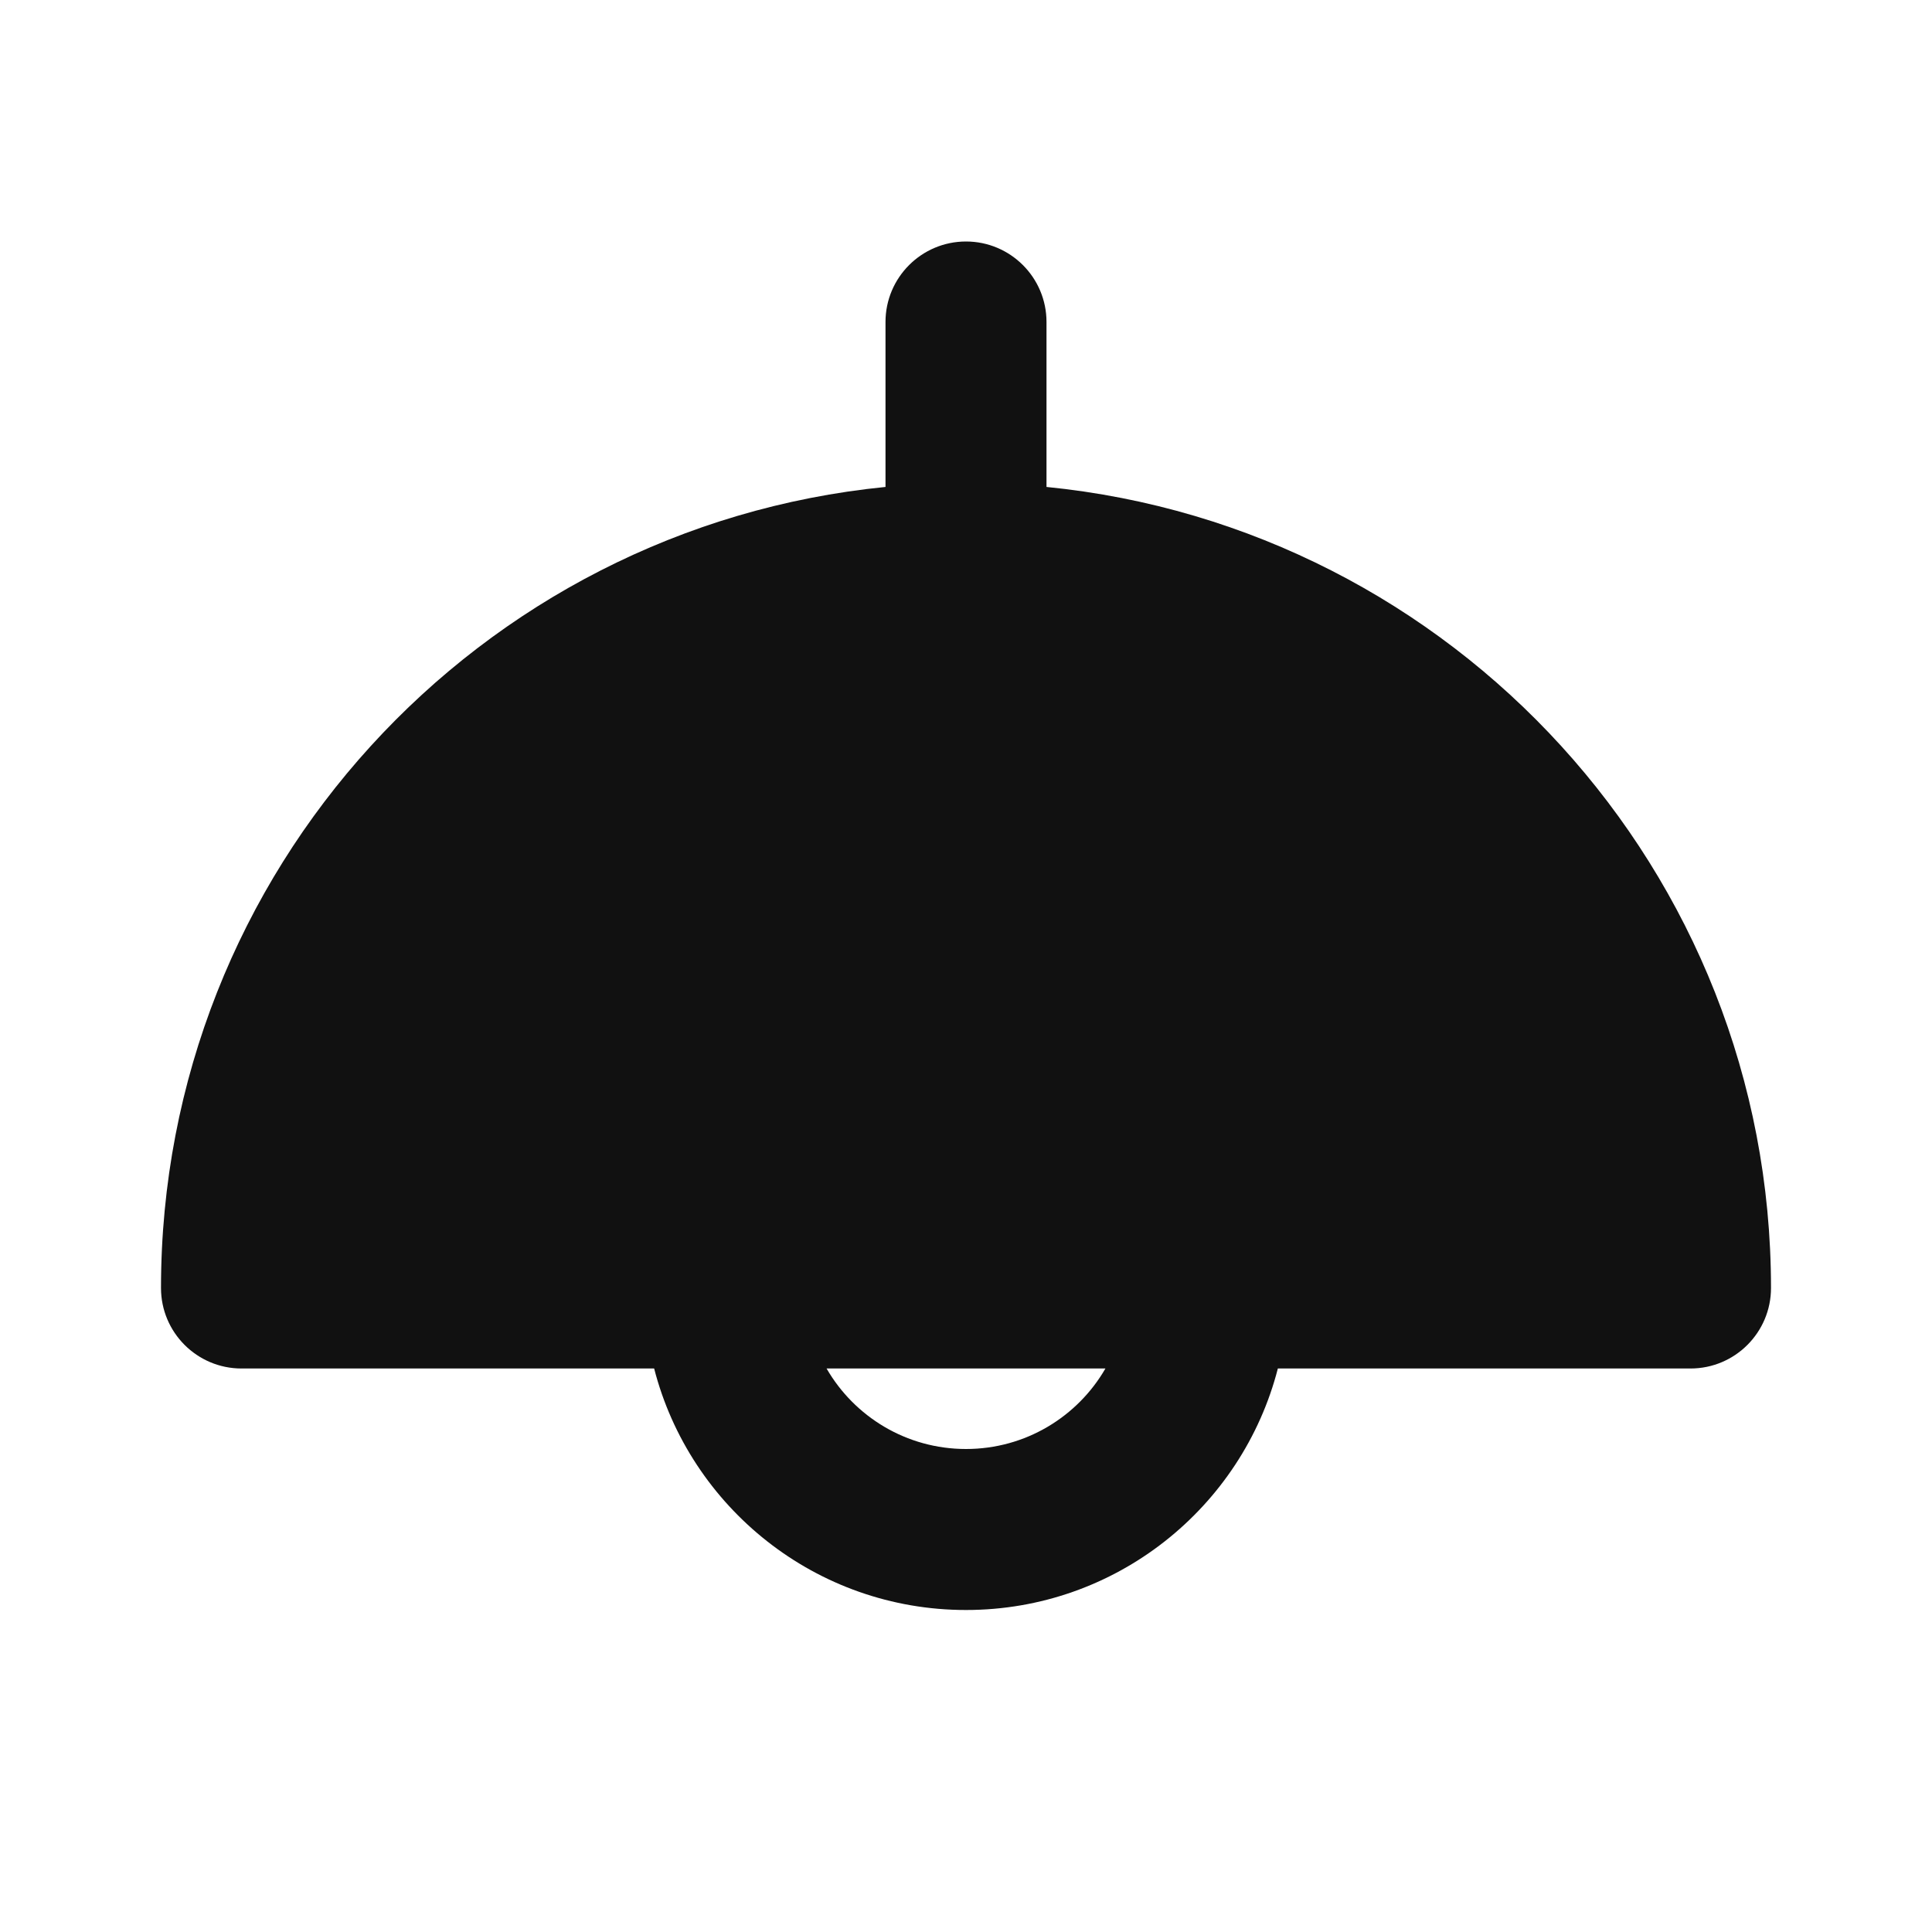 <svg width="24" height="24" viewBox="0 0 24 24" fill="none" xmlns="http://www.w3.org/2000/svg">
<path fill-rule="evenodd" clip-rule="evenodd" d="M13 4C13 3.448 12.552 3 12 3C11.448 3 11 3.448 11 4V6.049C5.947 6.551 2 10.815 2 16C2 16.552 2.448 17 3 17H8.126C8.57 18.725 10.136 20 12 20C13.864 20 15.43 18.725 15.874 17H21C21.552 17 22 16.552 22 16C22 10.815 18.053 6.551 13 6.049V4ZM12 18C11.26 18 10.613 17.598 10.268 17L13.732 17C13.387 17.598 12.74 18 12 18Z" fill="#111111"/>
</svg>
